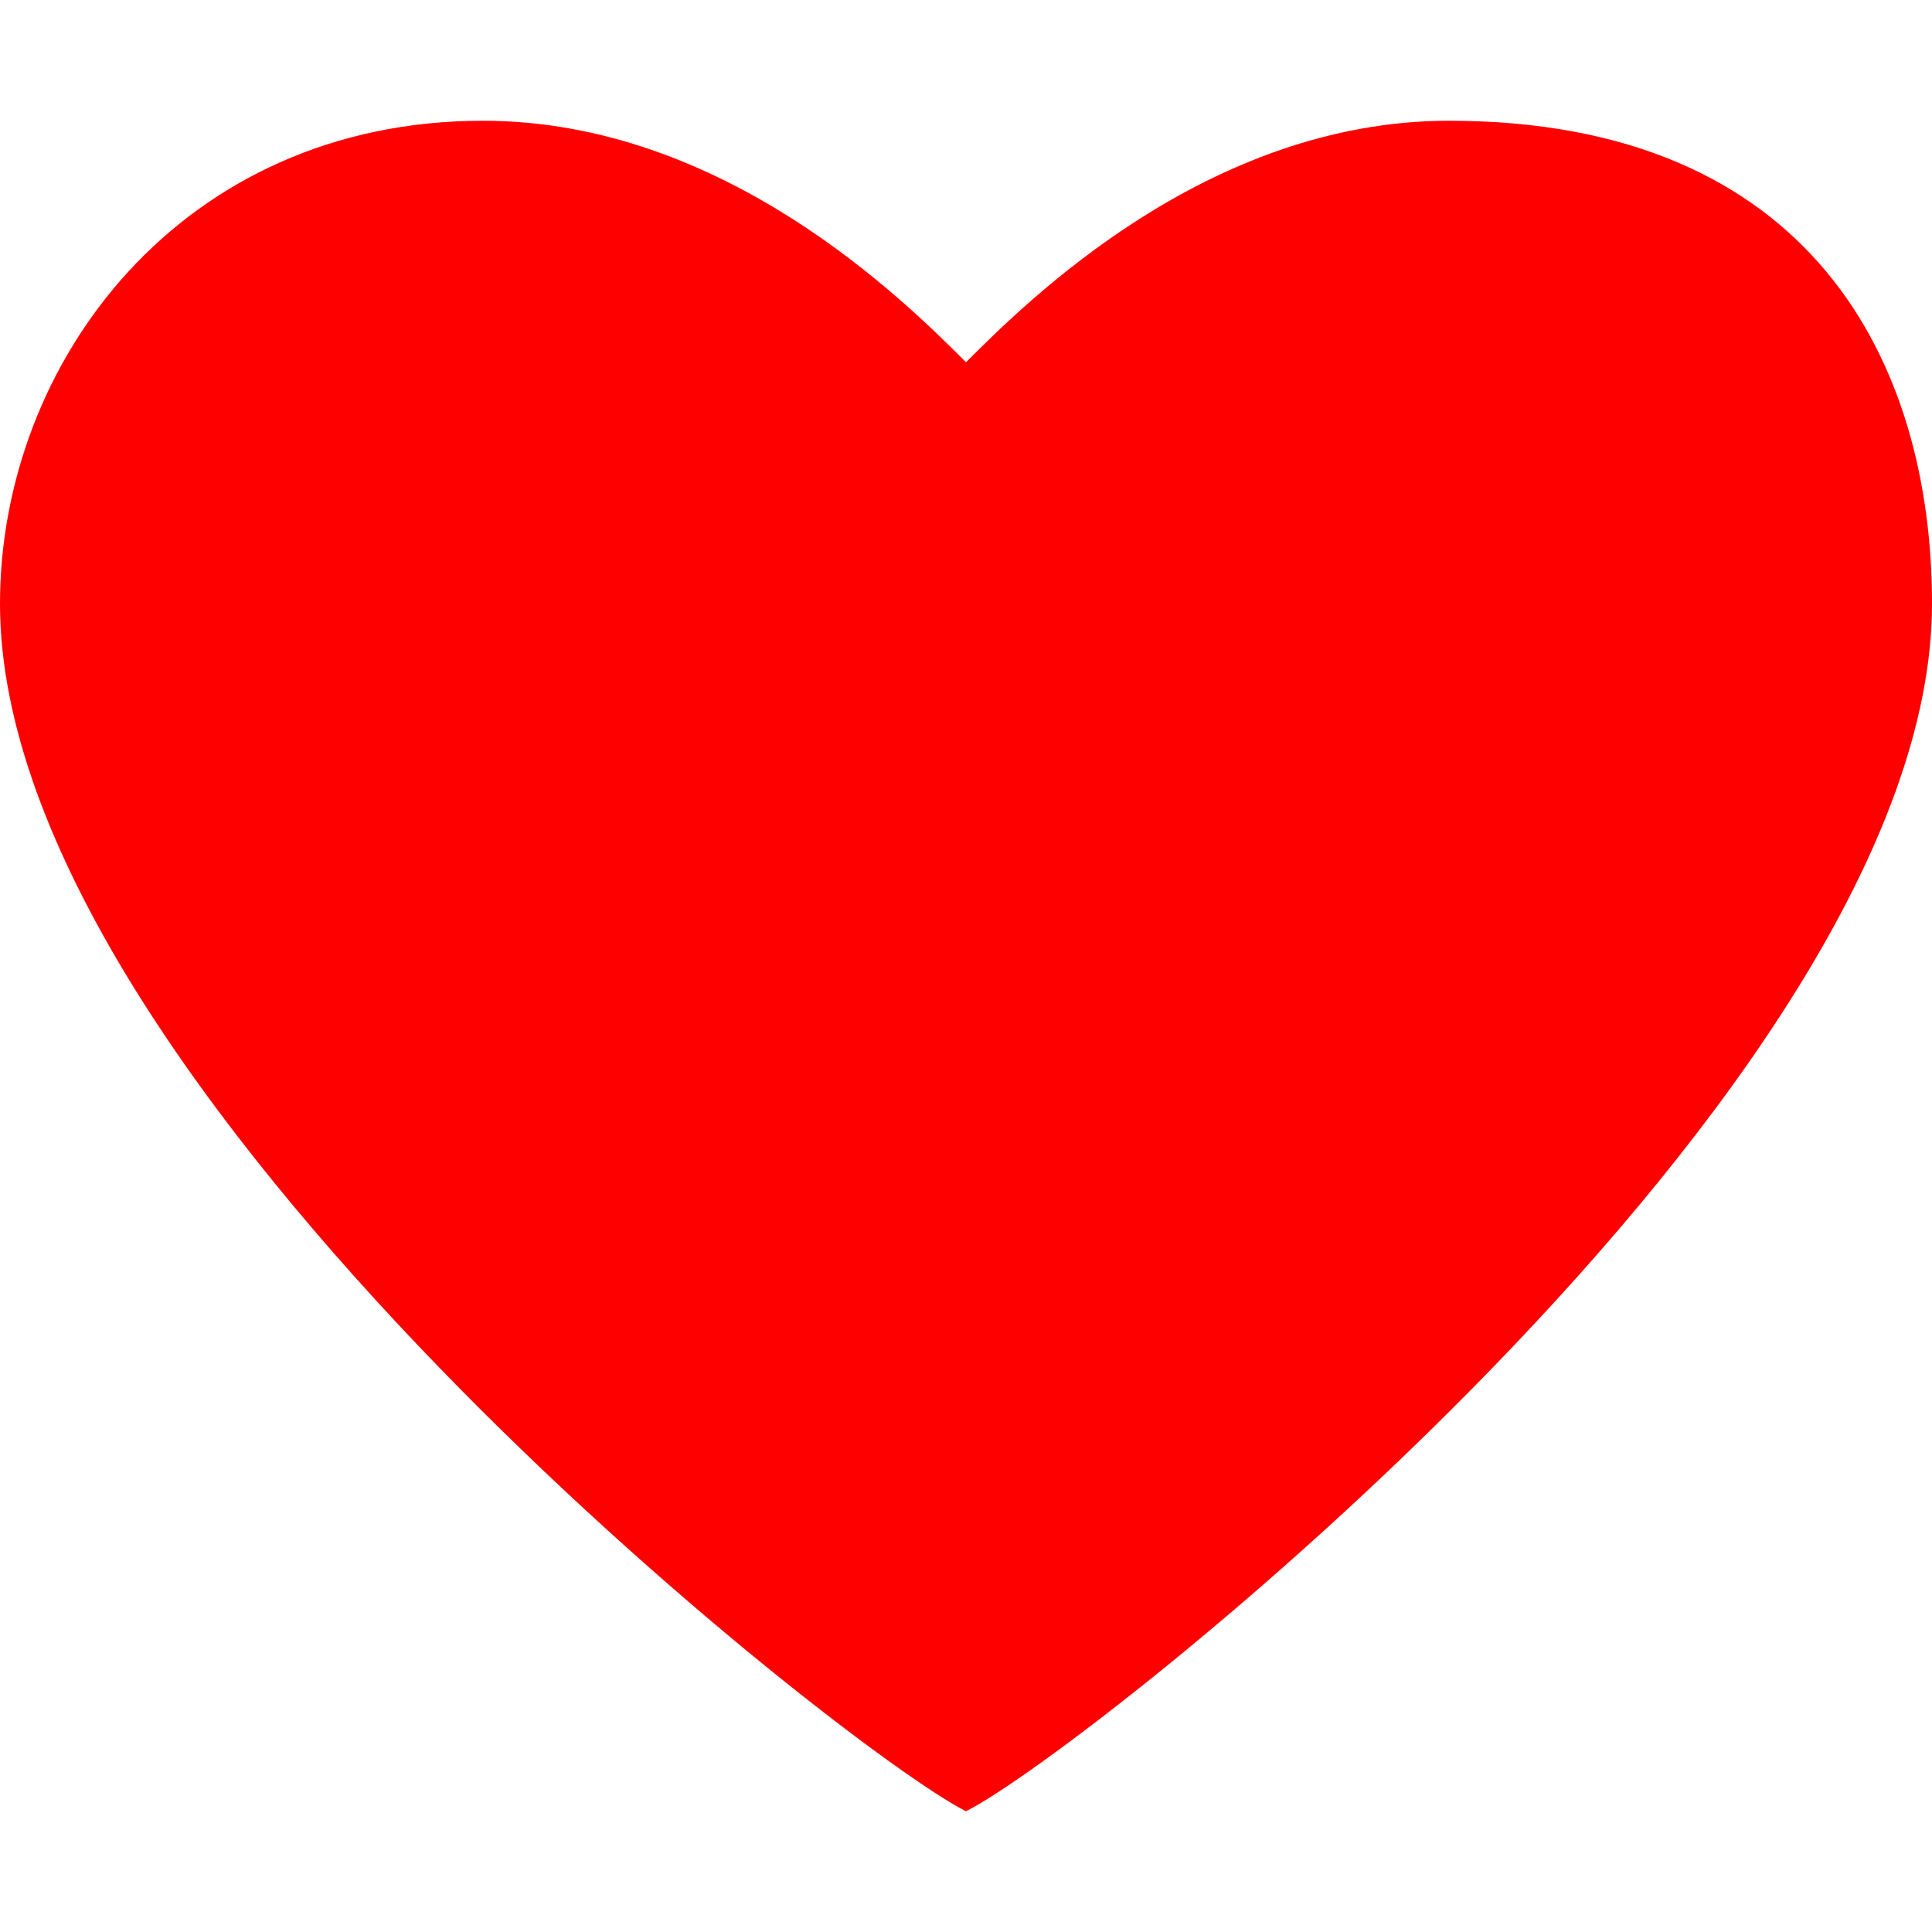 <svg width="32" height="32" xmlns="http://www.w3.org/2000/svg">

 <g>
  <title>background</title>
  <rect fill="none" id="canvas_background" height="402" width="582" y="-1" x="-1"/>
 </g>
 <g>
  <title>Layer 1</title>
  <path fill="#ff0000" id="svg_1" d="m0,10c0,-4 3,-8 8,-8c4,0 7,3 8,4c1,-1 4,-4 8,-4c6,0 8,4 8,8c0,8 -14,19 -16,20c-2,-1 -16,-12 -16,-20"/>
 </g>
</svg>
